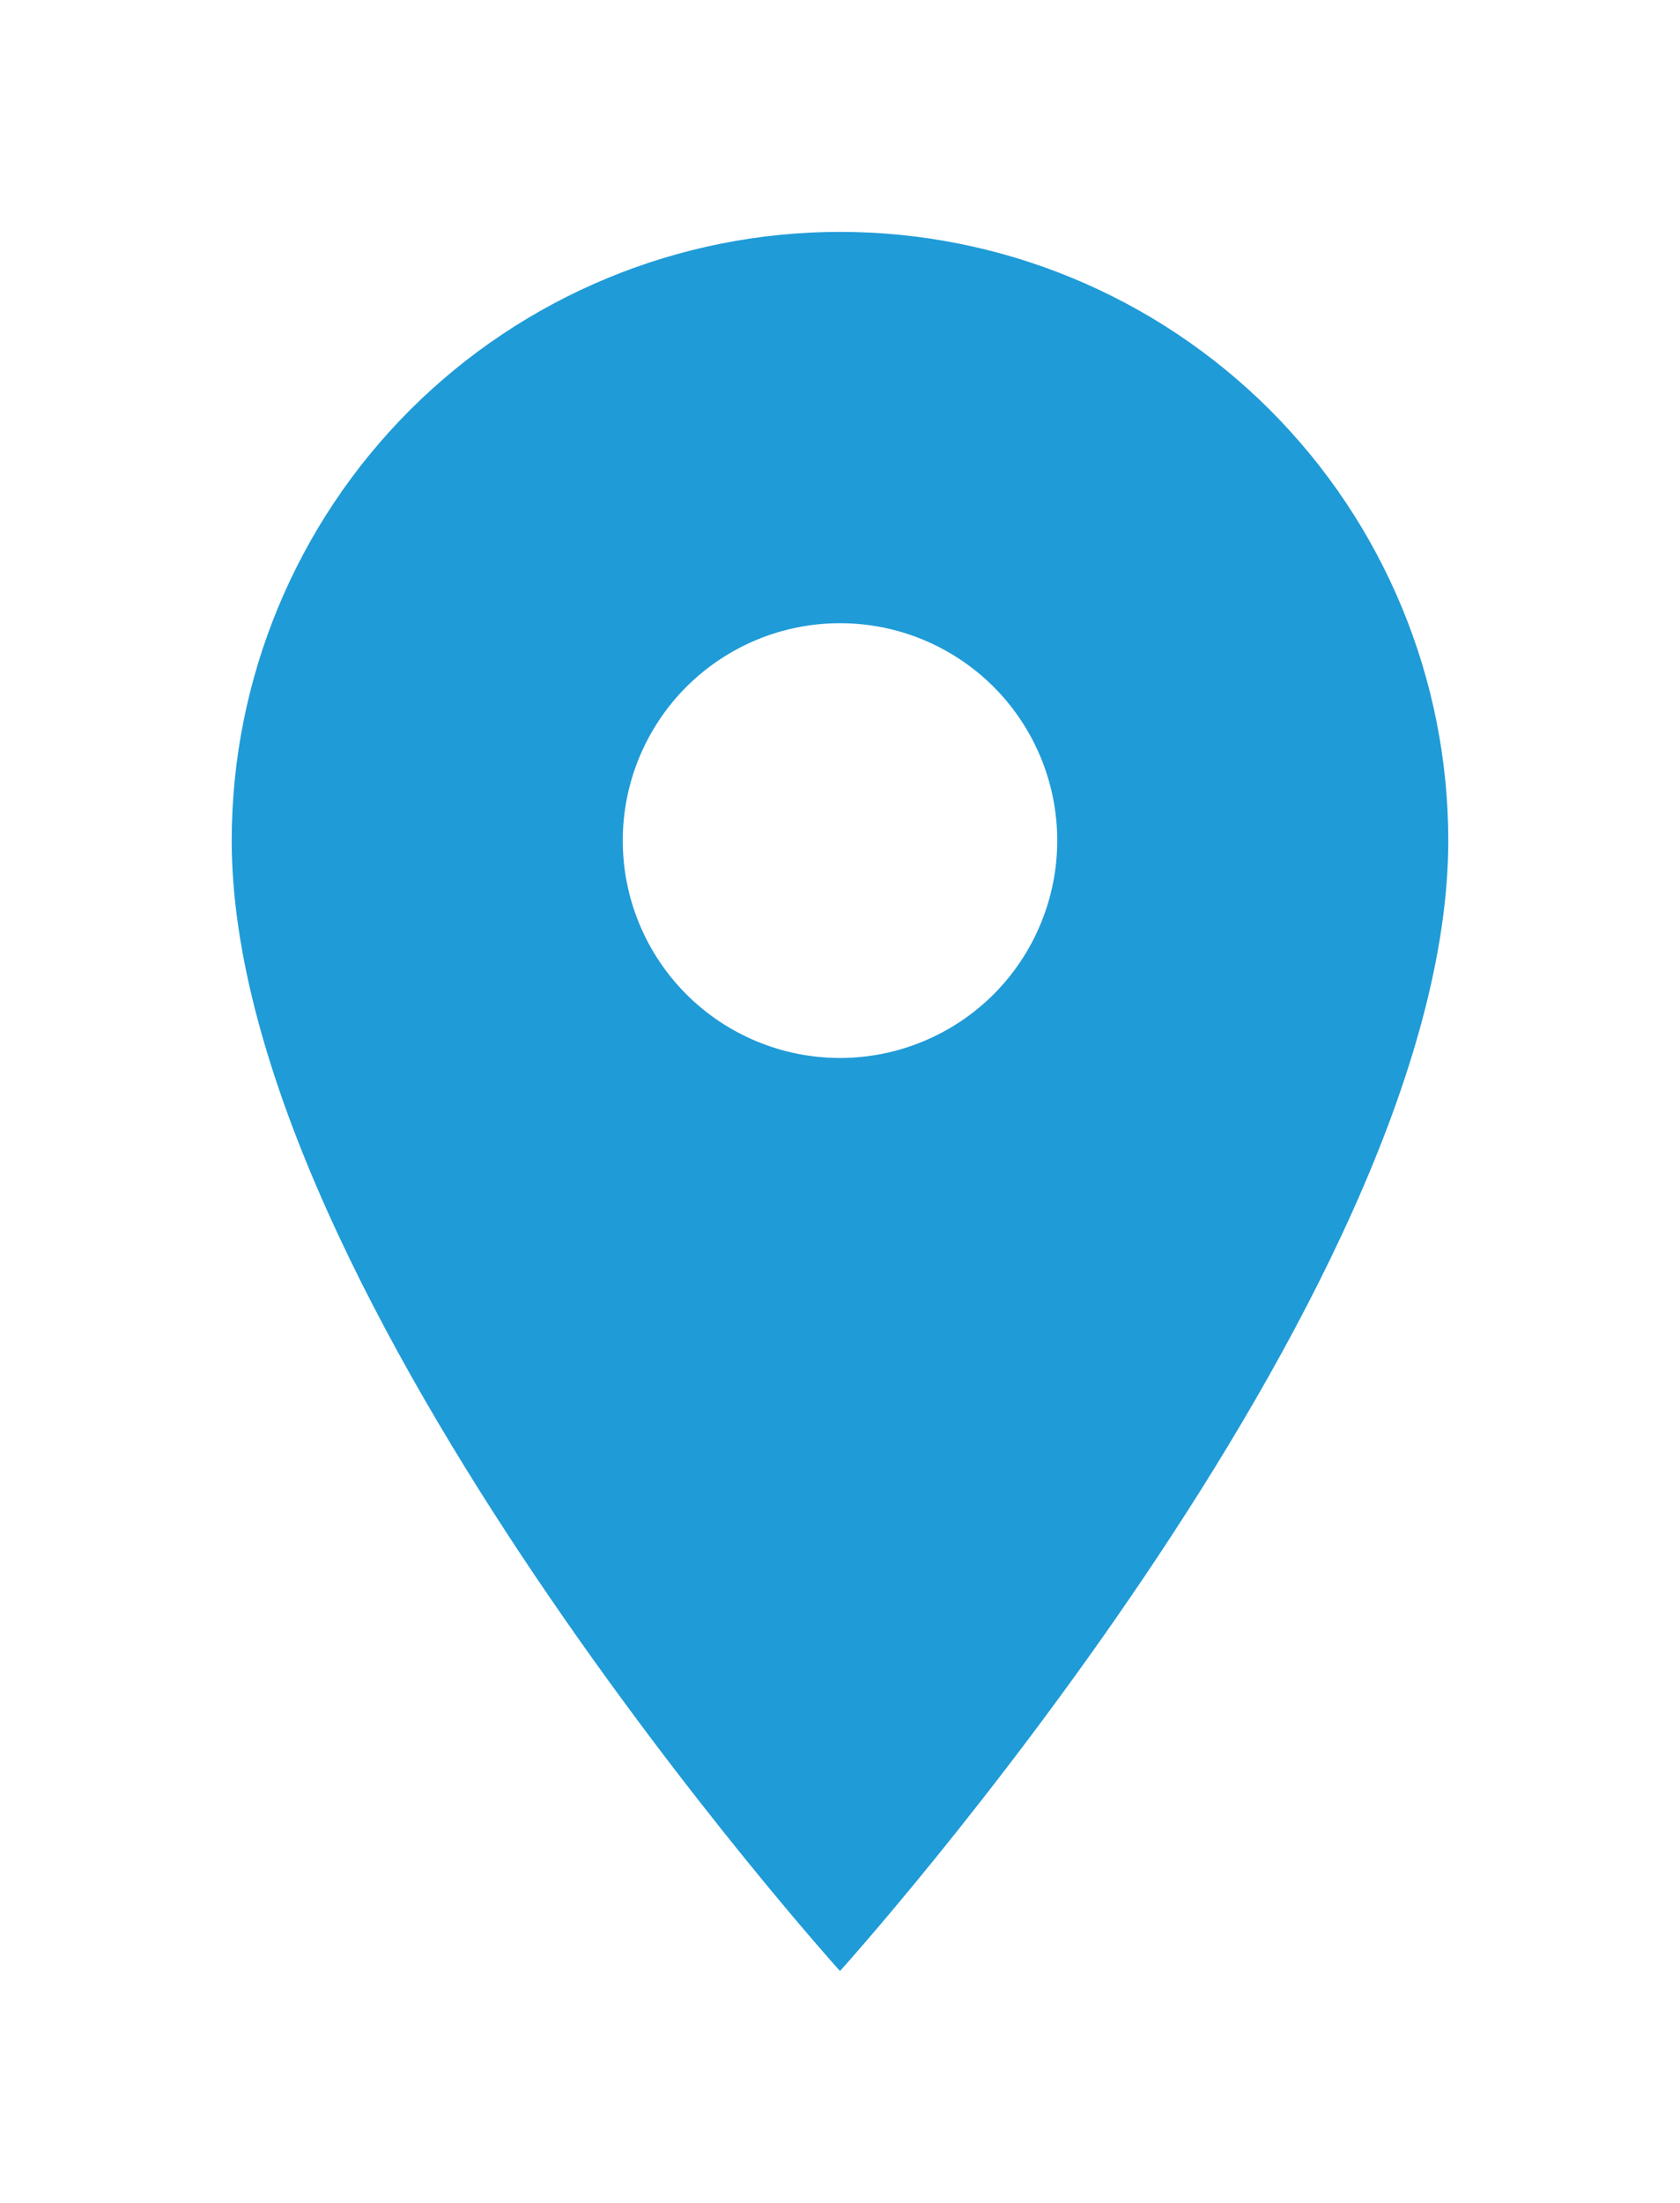 <svg width="29" height="38" viewBox="0 0 29 38" version="1.1" xmlns="http://www.w3.org/2000/svg" xmlns:xlink="http://www.w3.org/1999/xlink">
<title>map_icon</title>
<desc>Created using Figma</desc>
<g id="Canvas" transform="translate(-440 -1859)">
<g id="map_icon" filter="url(#filter0_d)">
<use xlink:href="#path0_fill" transform="translate(444 1859)" fill="#1F9BD7"/>
</g>
</g>
<defs>
<filter id="filter0_d" filterUnits="userSpaceOnUse" x="440" y="1859" width="29" height="38" color-interpolation-filters="sRGB">
<feFlood flood-opacity="0" result="BackgroundImageFix"/>
<feColorMatrix in="SourceAlpha" type="matrix" values="0 0 0 0 0 0 0 0 0 0 0 0 0 0 0 0 0 0 255 0"/>
<feOffset dx="0" dy="4"/>
<feGaussianBlur stdDeviation="2"/>
<feColorMatrix type="matrix" values="0 0 0 0 0 0 0 0 0 0 0 0 0 0 0 0 0 0 0.15 0"/>
<feBlend mode="normal" in2="BackgroundImageFix" result="effect1_dropShadow"/>
<feBlend mode="normal" in="SourceGraphic" in2="effect1_dropShadow" result="shape"/>
</filter>
<path id="path0_fill" d="M 10.5 14.25C 9.505 14.25 8.552 13.855 7.848 13.152C 7.145 12.448 6.75 11.495 6.75 10.5C 6.75 9.505 7.145 8.552 7.848 7.848C 8.552 7.145 9.505 6.75 10.5 6.75C 11.495 6.75 12.448 7.145 13.152 7.848C 13.855 8.552 14.25 9.505 14.25 10.5C 14.25 10.992 14.153 11.48 13.964 11.935C 13.776 12.39 13.5 12.803 13.152 13.152C 12.803 13.5 12.39 13.776 11.935 13.964C 11.48 14.153 10.992 14.25 10.5 14.25ZM 10.5 1.33227e-15C 7.715 1.33227e-15 5.045 1.106 3.075 3.075C 1.106 5.045 3.9968e-15 7.715 2.66454e-15 10.5C 5.32907e-15 18.375 10.5 30 10.5 30C 10.5 30 21 18.375 21 10.5C 21 7.715 19.894 5.045 17.925 3.075C 15.956 1.106 13.285 3.33067e-15 10.5 1.33227e-15Z"/>
</defs>
</svg>
